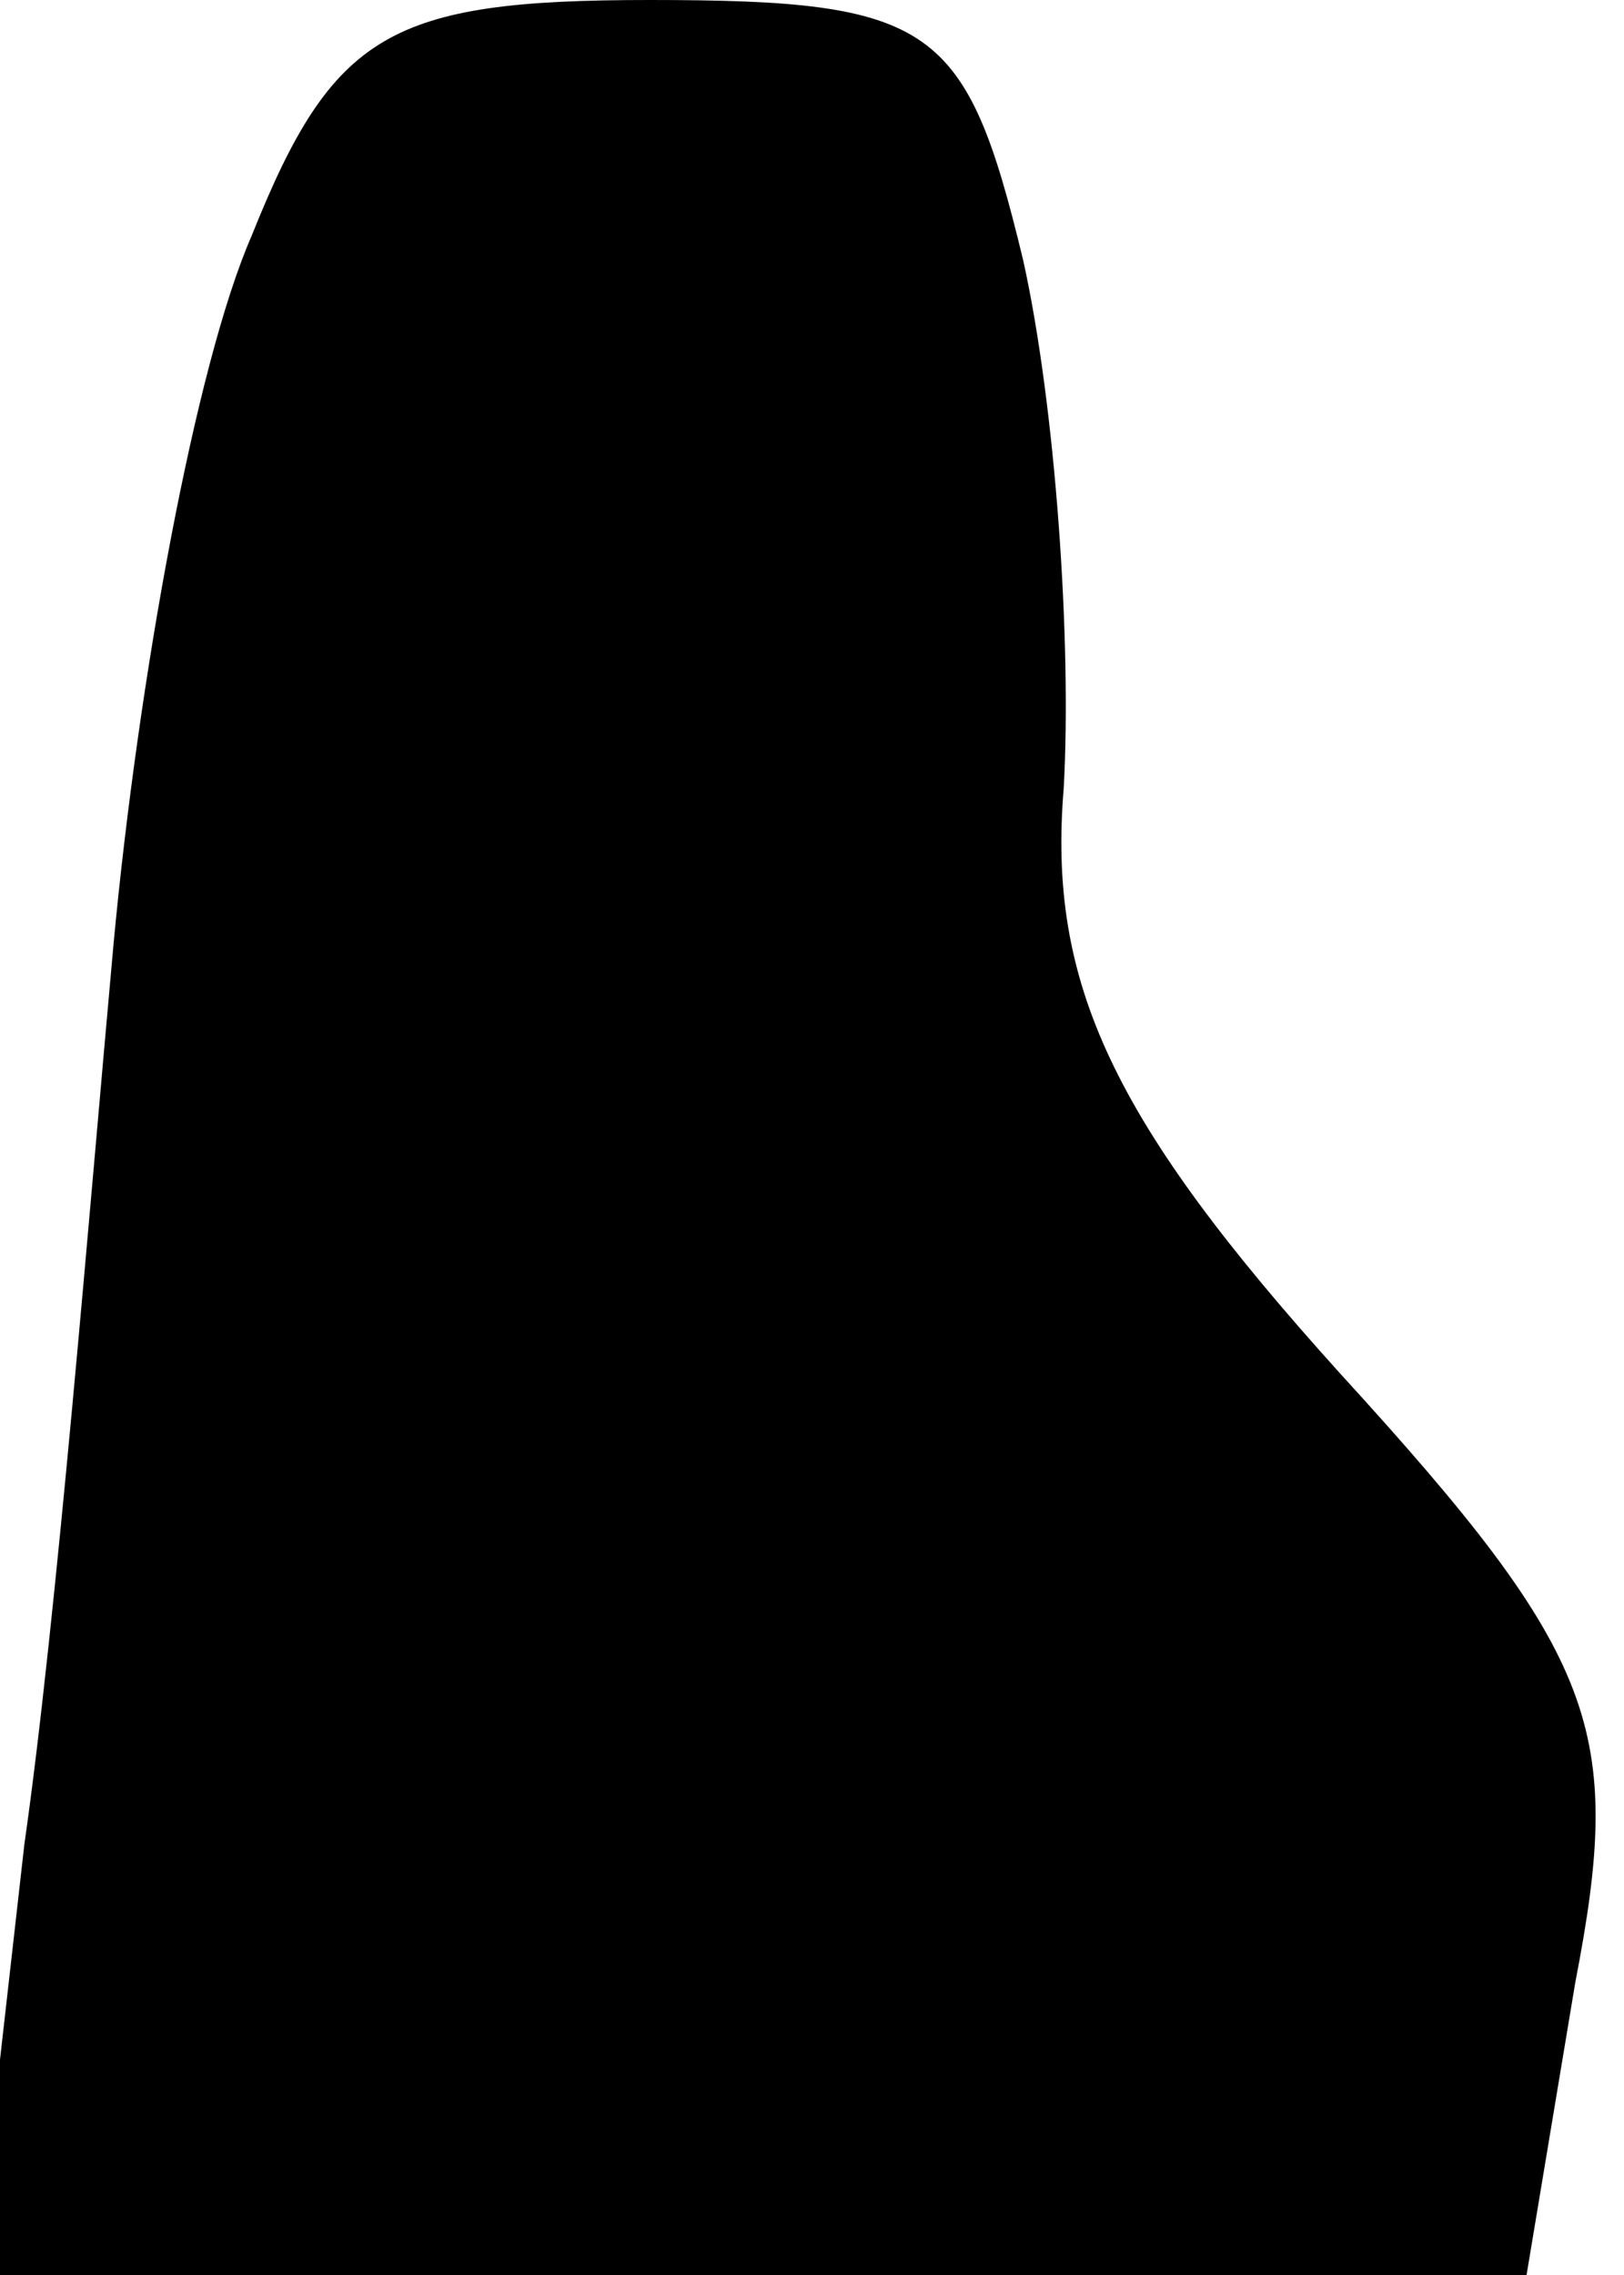 <?xml version="1.0" standalone="no"?>
<!DOCTYPE svg PUBLIC "-//W3C//DTD SVG 20010904//EN"
 "http://www.w3.org/TR/2001/REC-SVG-20010904/DTD/svg10.dtd">
<svg version="1.0" xmlns="http://www.w3.org/2000/svg"
 width="20pt" height="28pt" viewBox="0 0 20 28"
 preserveAspectRatio="xMidYMid meet">
<g transform="translate(0,28) scale(0.1,-0.1)"
fill="#000000" stroke="none">
<path fill="#000000" stroke="none" d="M31 251 c-7 -16 -14 -55 -17 -87 -3
-33 -7 -83 -11 -111 l-6 -53 96 0 95 0 6 36 c6 31 3 40 -29 75 -28 31 -36 48
-34 72 1 18 -1 47 -5 65 -7 29 -11 32 -46 32 -32 0 -39 -4 -49 -29z"/>
</g>
</svg>
